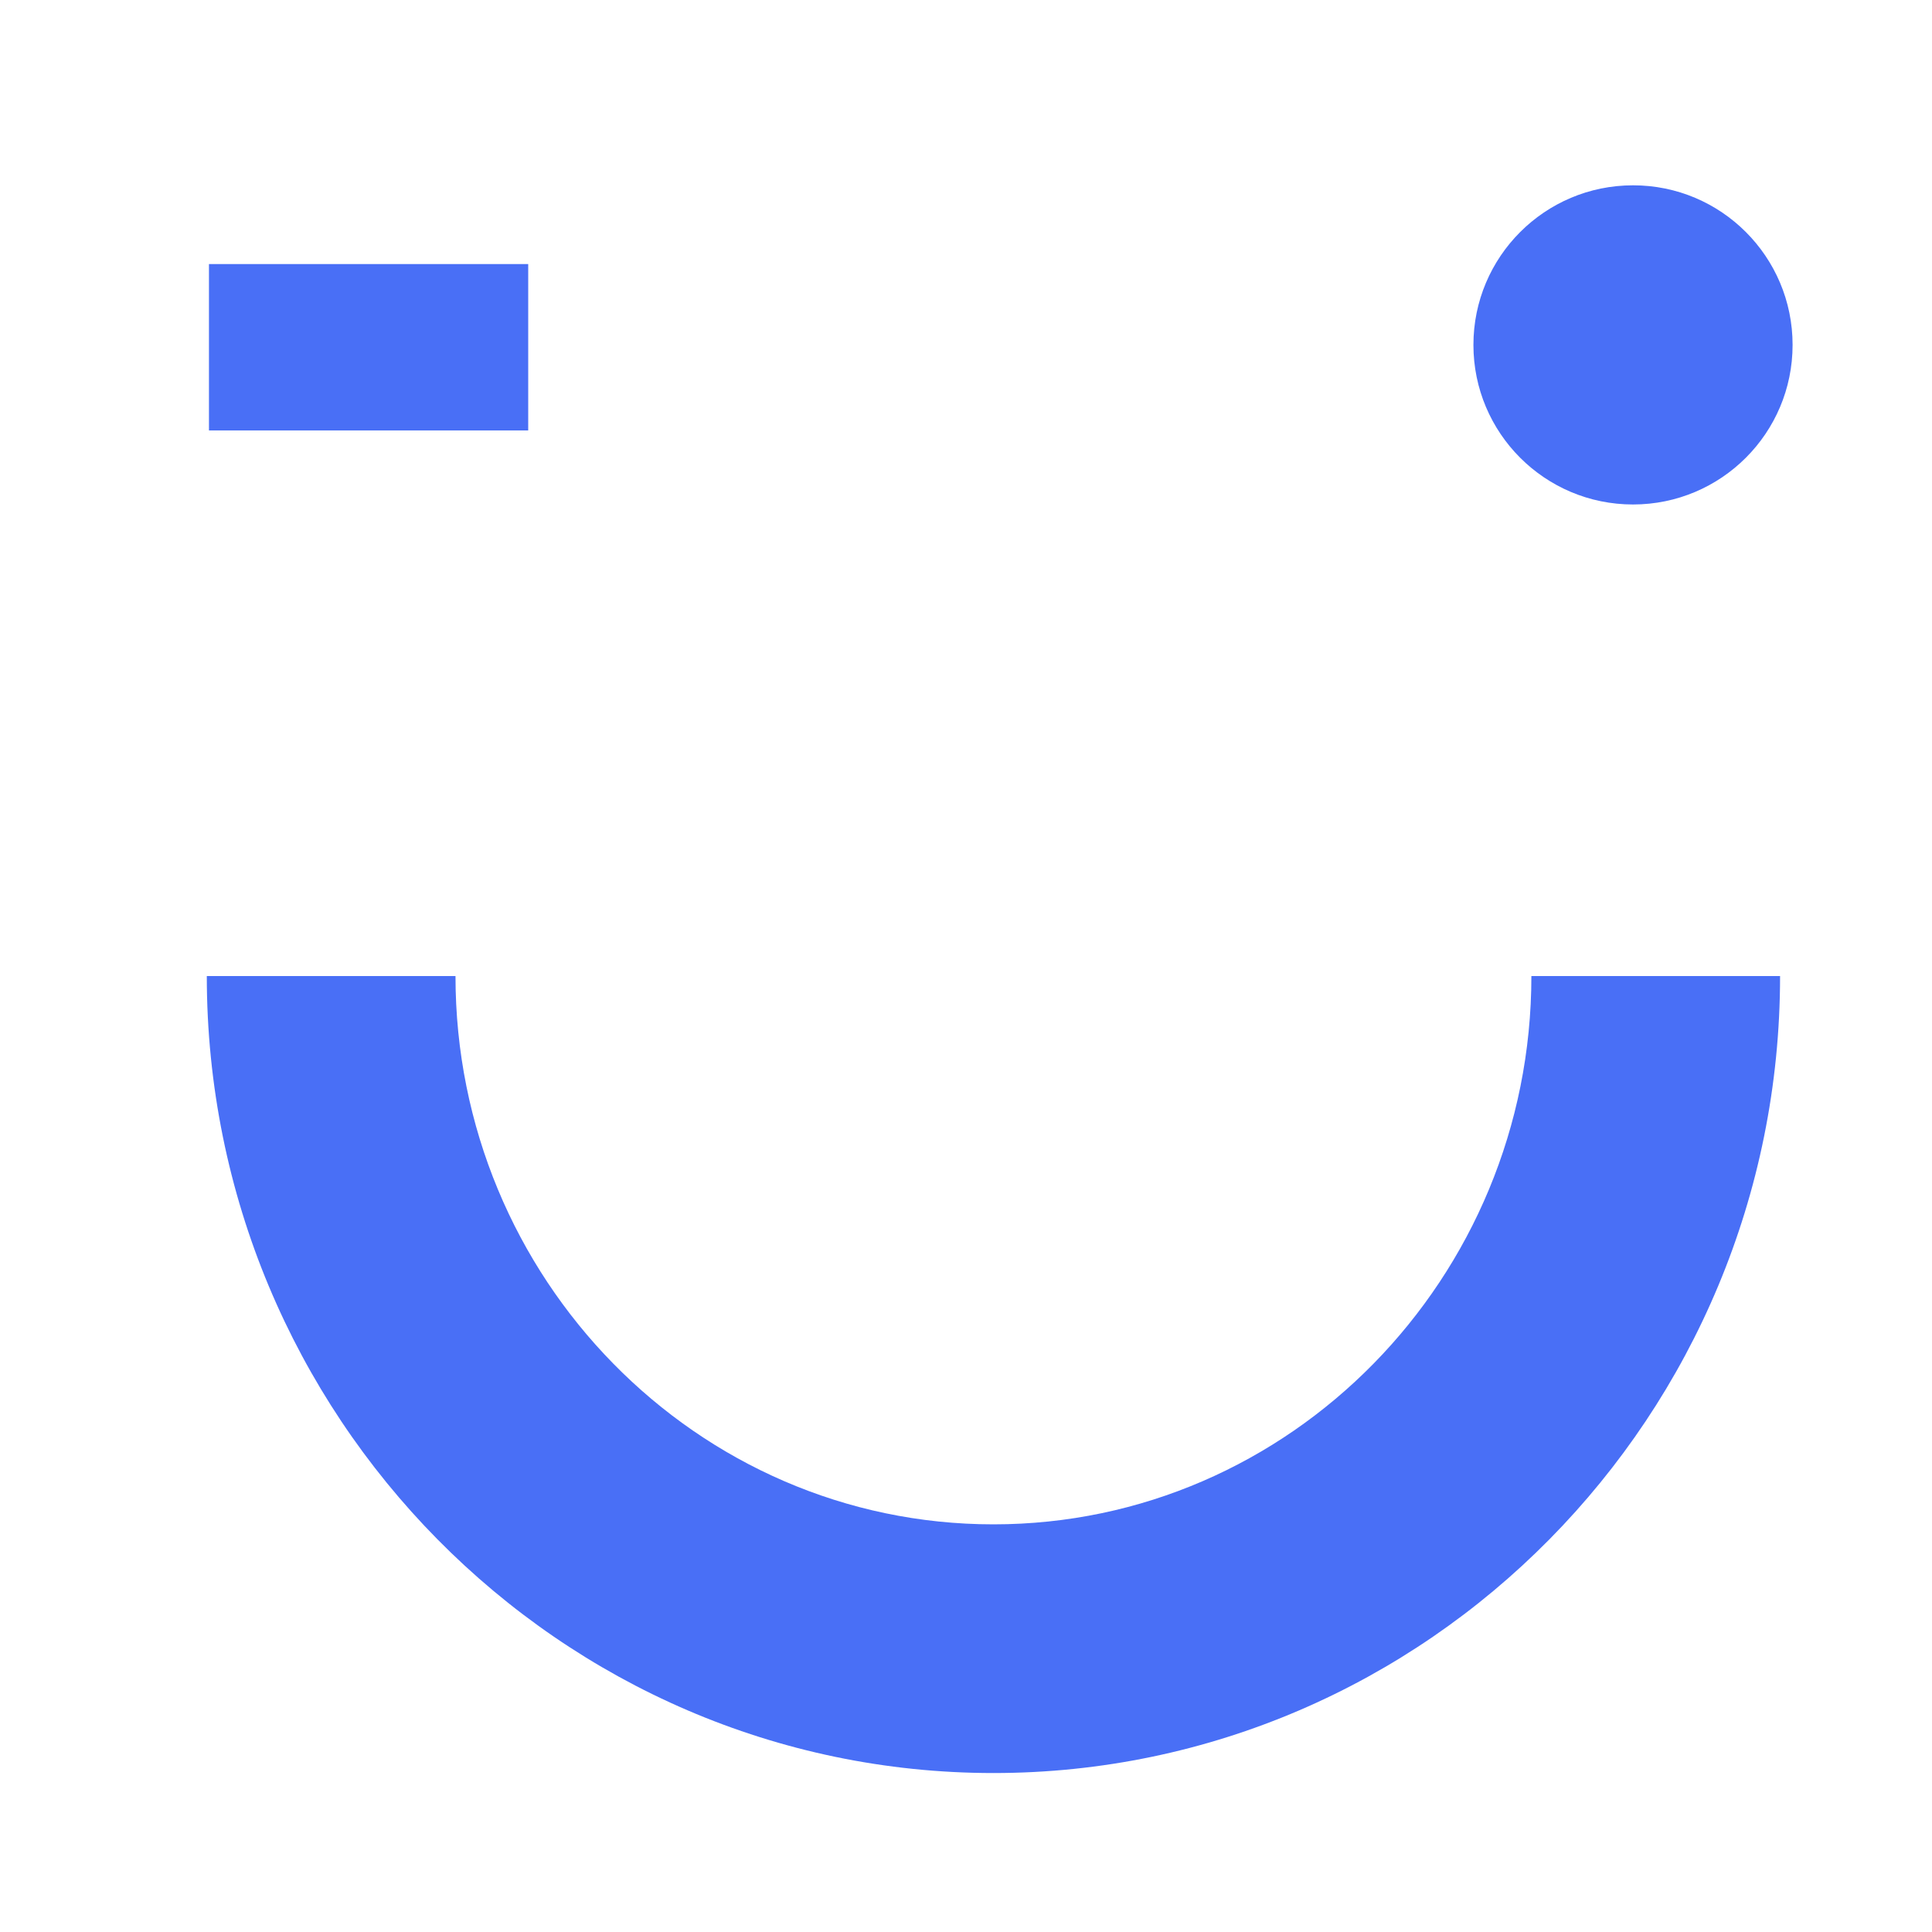 <svg xmlns="http://www.w3.org/2000/svg" xmlns:xlink="http://www.w3.org/1999/xlink" id="Camada_1" x="0px" y="0px" viewBox="0 0 250 250" style="enable-background:new 0 0 250 250;" xml:space="preserve">
<style type="text/css">
	.st0{fill:#496FF6;}
</style>
<g>
	<path class="st0" d="M128.55,229.43c-56.13,0-101.79-46.27-101.79-103.13h32.18c0,39.12,31.23,70.95,69.61,70.95   s69.61-31.83,69.61-70.95h32.18C230.35,183.16,184.68,229.43,128.55,229.43"></path>
	<path class="st0" d="M231.96,44.63c0,11.41-9.25,20.65-20.65,20.65c-11.41,0-20.65-9.25-20.65-20.65   c0-11.41,9.25-20.65,20.65-20.65C222.71,23.97,231.96,33.22,231.96,44.63"></path>
	<rect x="27.04" y="34.17" class="st0" width="41.31" height="21.53"></rect>
</g>
</svg>